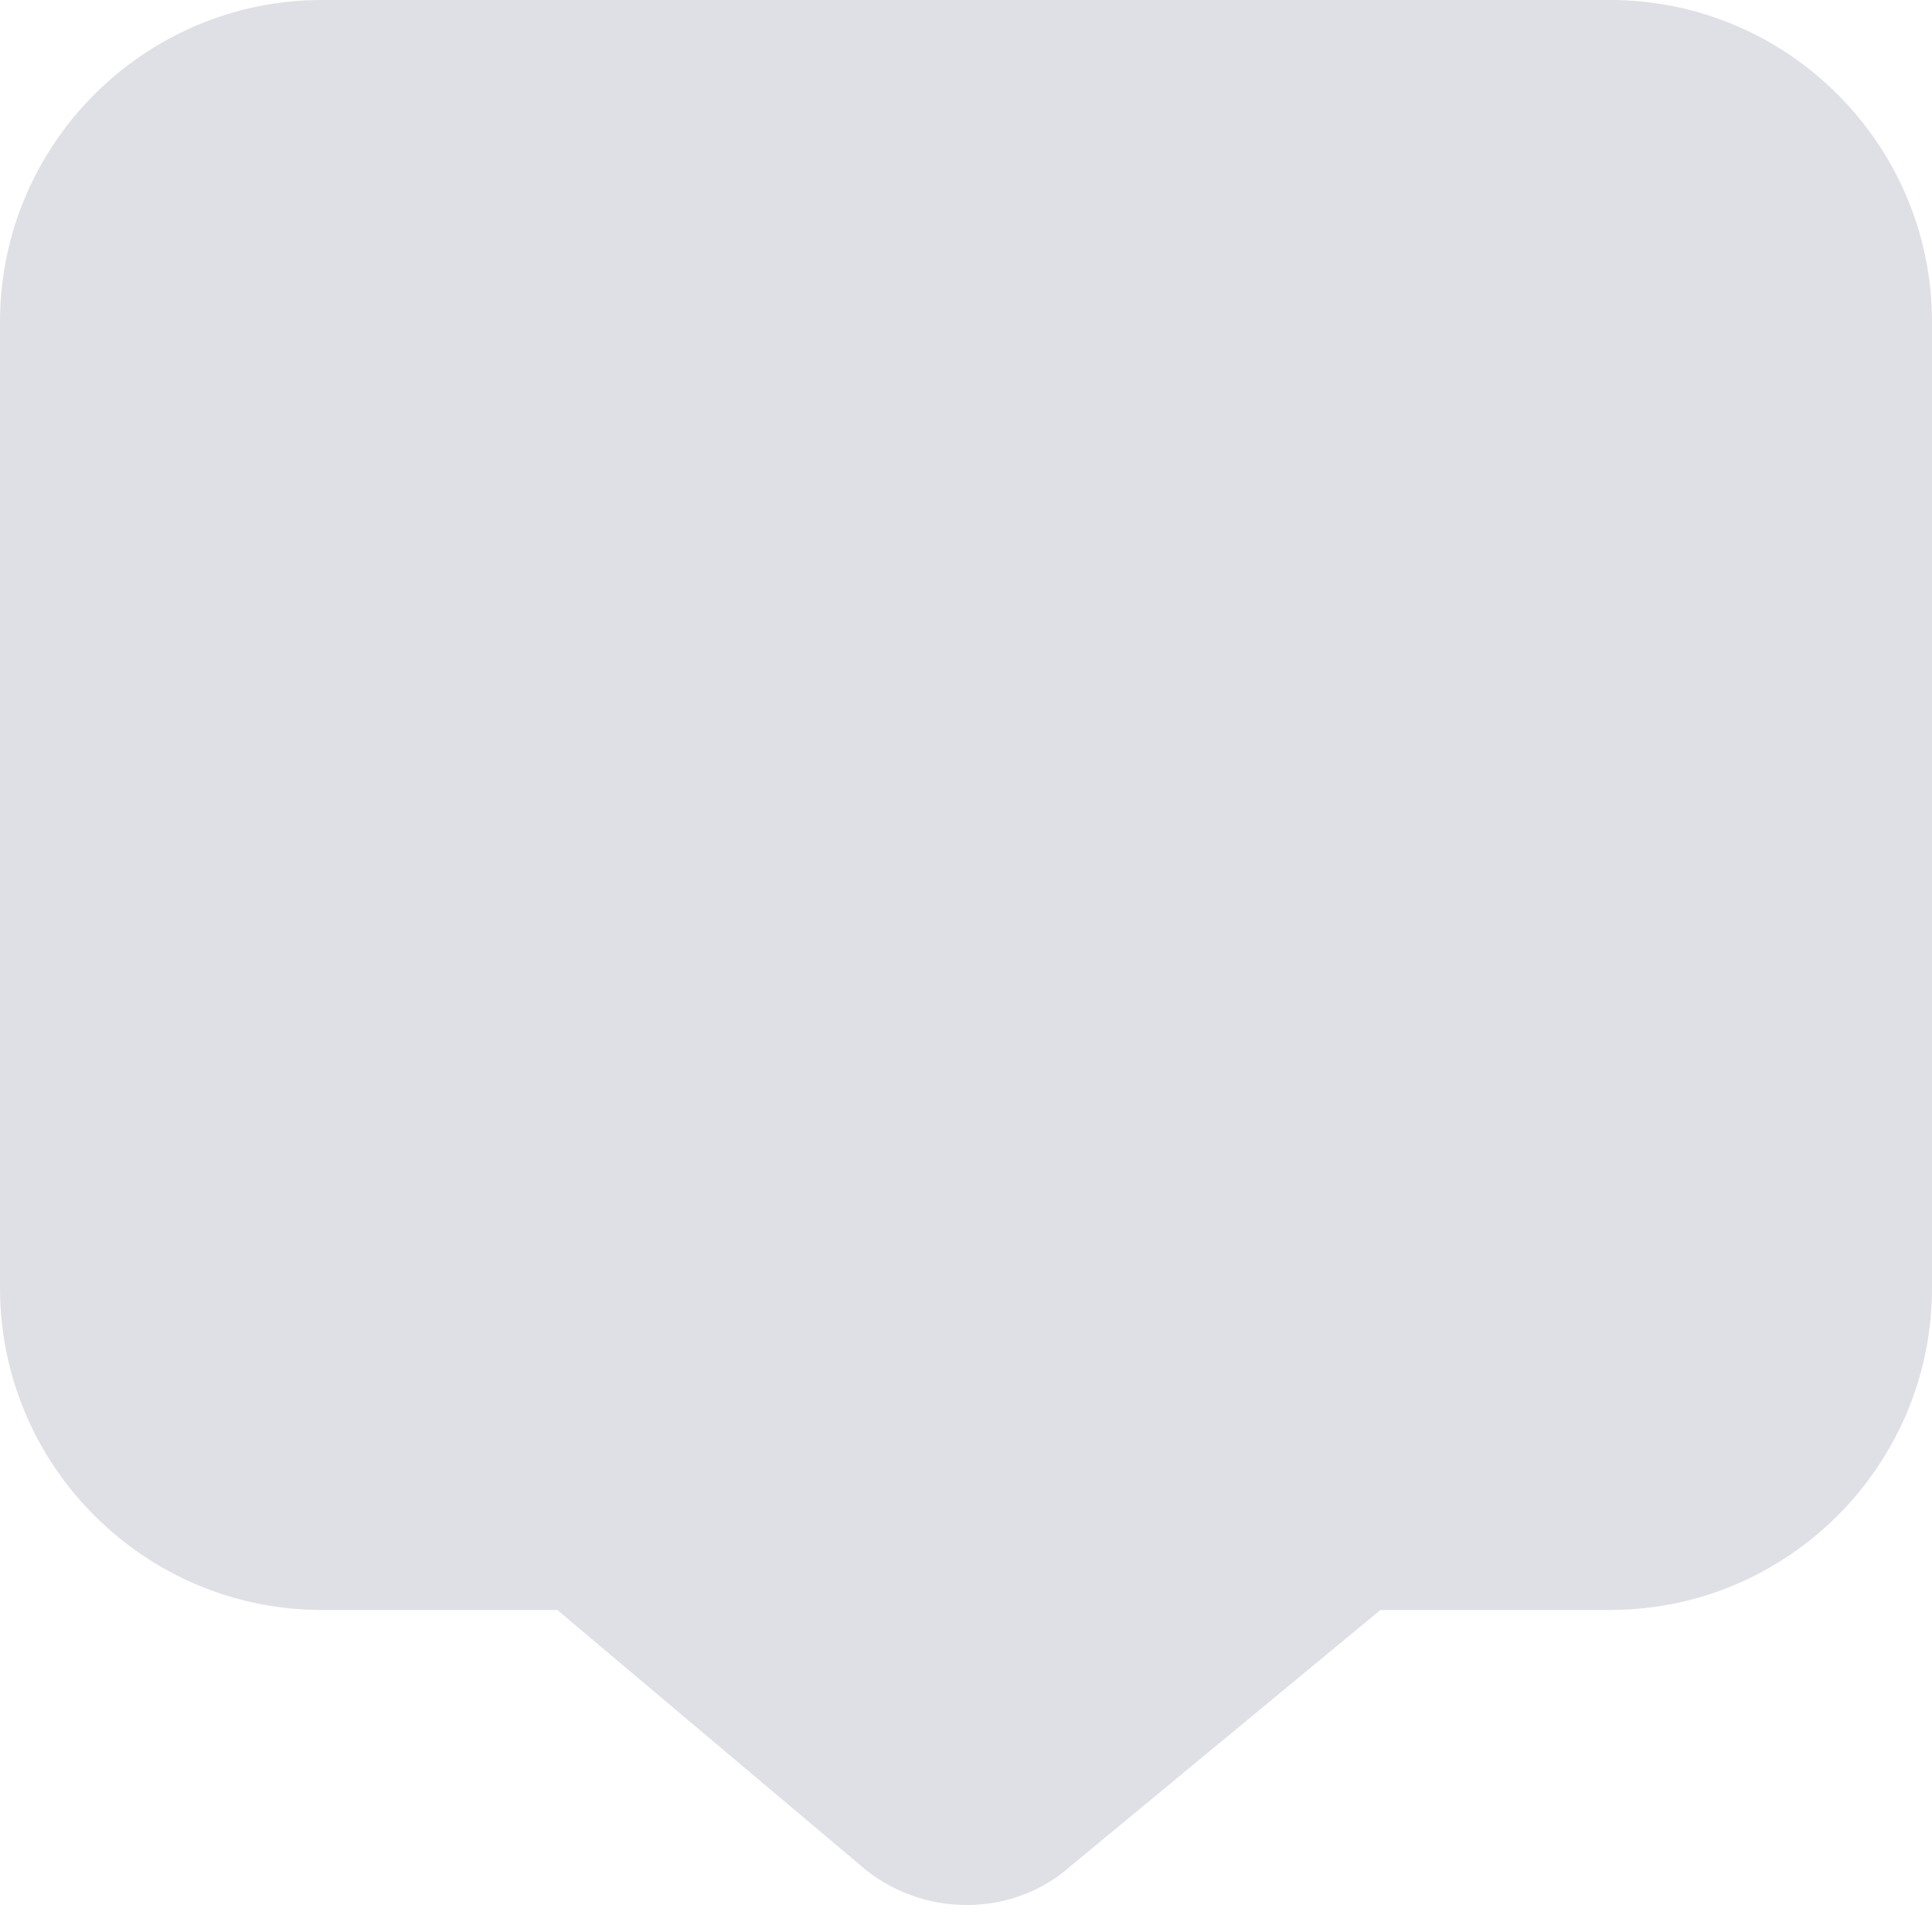 <svg width="28" height="28" viewBox="0 0 28 28" fill="none" xmlns="http://www.w3.org/2000/svg">
<g clip-path="url(#clip0_11_1815)">
<path d="M14.011 27.609C13.455 27.609 12.895 27.413 12.45 27.017L8.077 23.333H4.667C2.093 23.333 0 21.24 0 18.667V4.667C0 2.093 2.093 0 4.667 0H23.333C25.907 0 28 2.093 28 4.667V18.667C28 21.24 25.907 23.333 23.333 23.333H20.006L15.518 27.043C15.097 27.419 14.555 27.609 14.011 27.609Z" fill="#DFDFE6"/>
</g>
<defs>
<clipPath id="clip0_11_1815">
<rect width="28" height="28" fill="white"/>
</clipPath>
</defs>
</svg>
